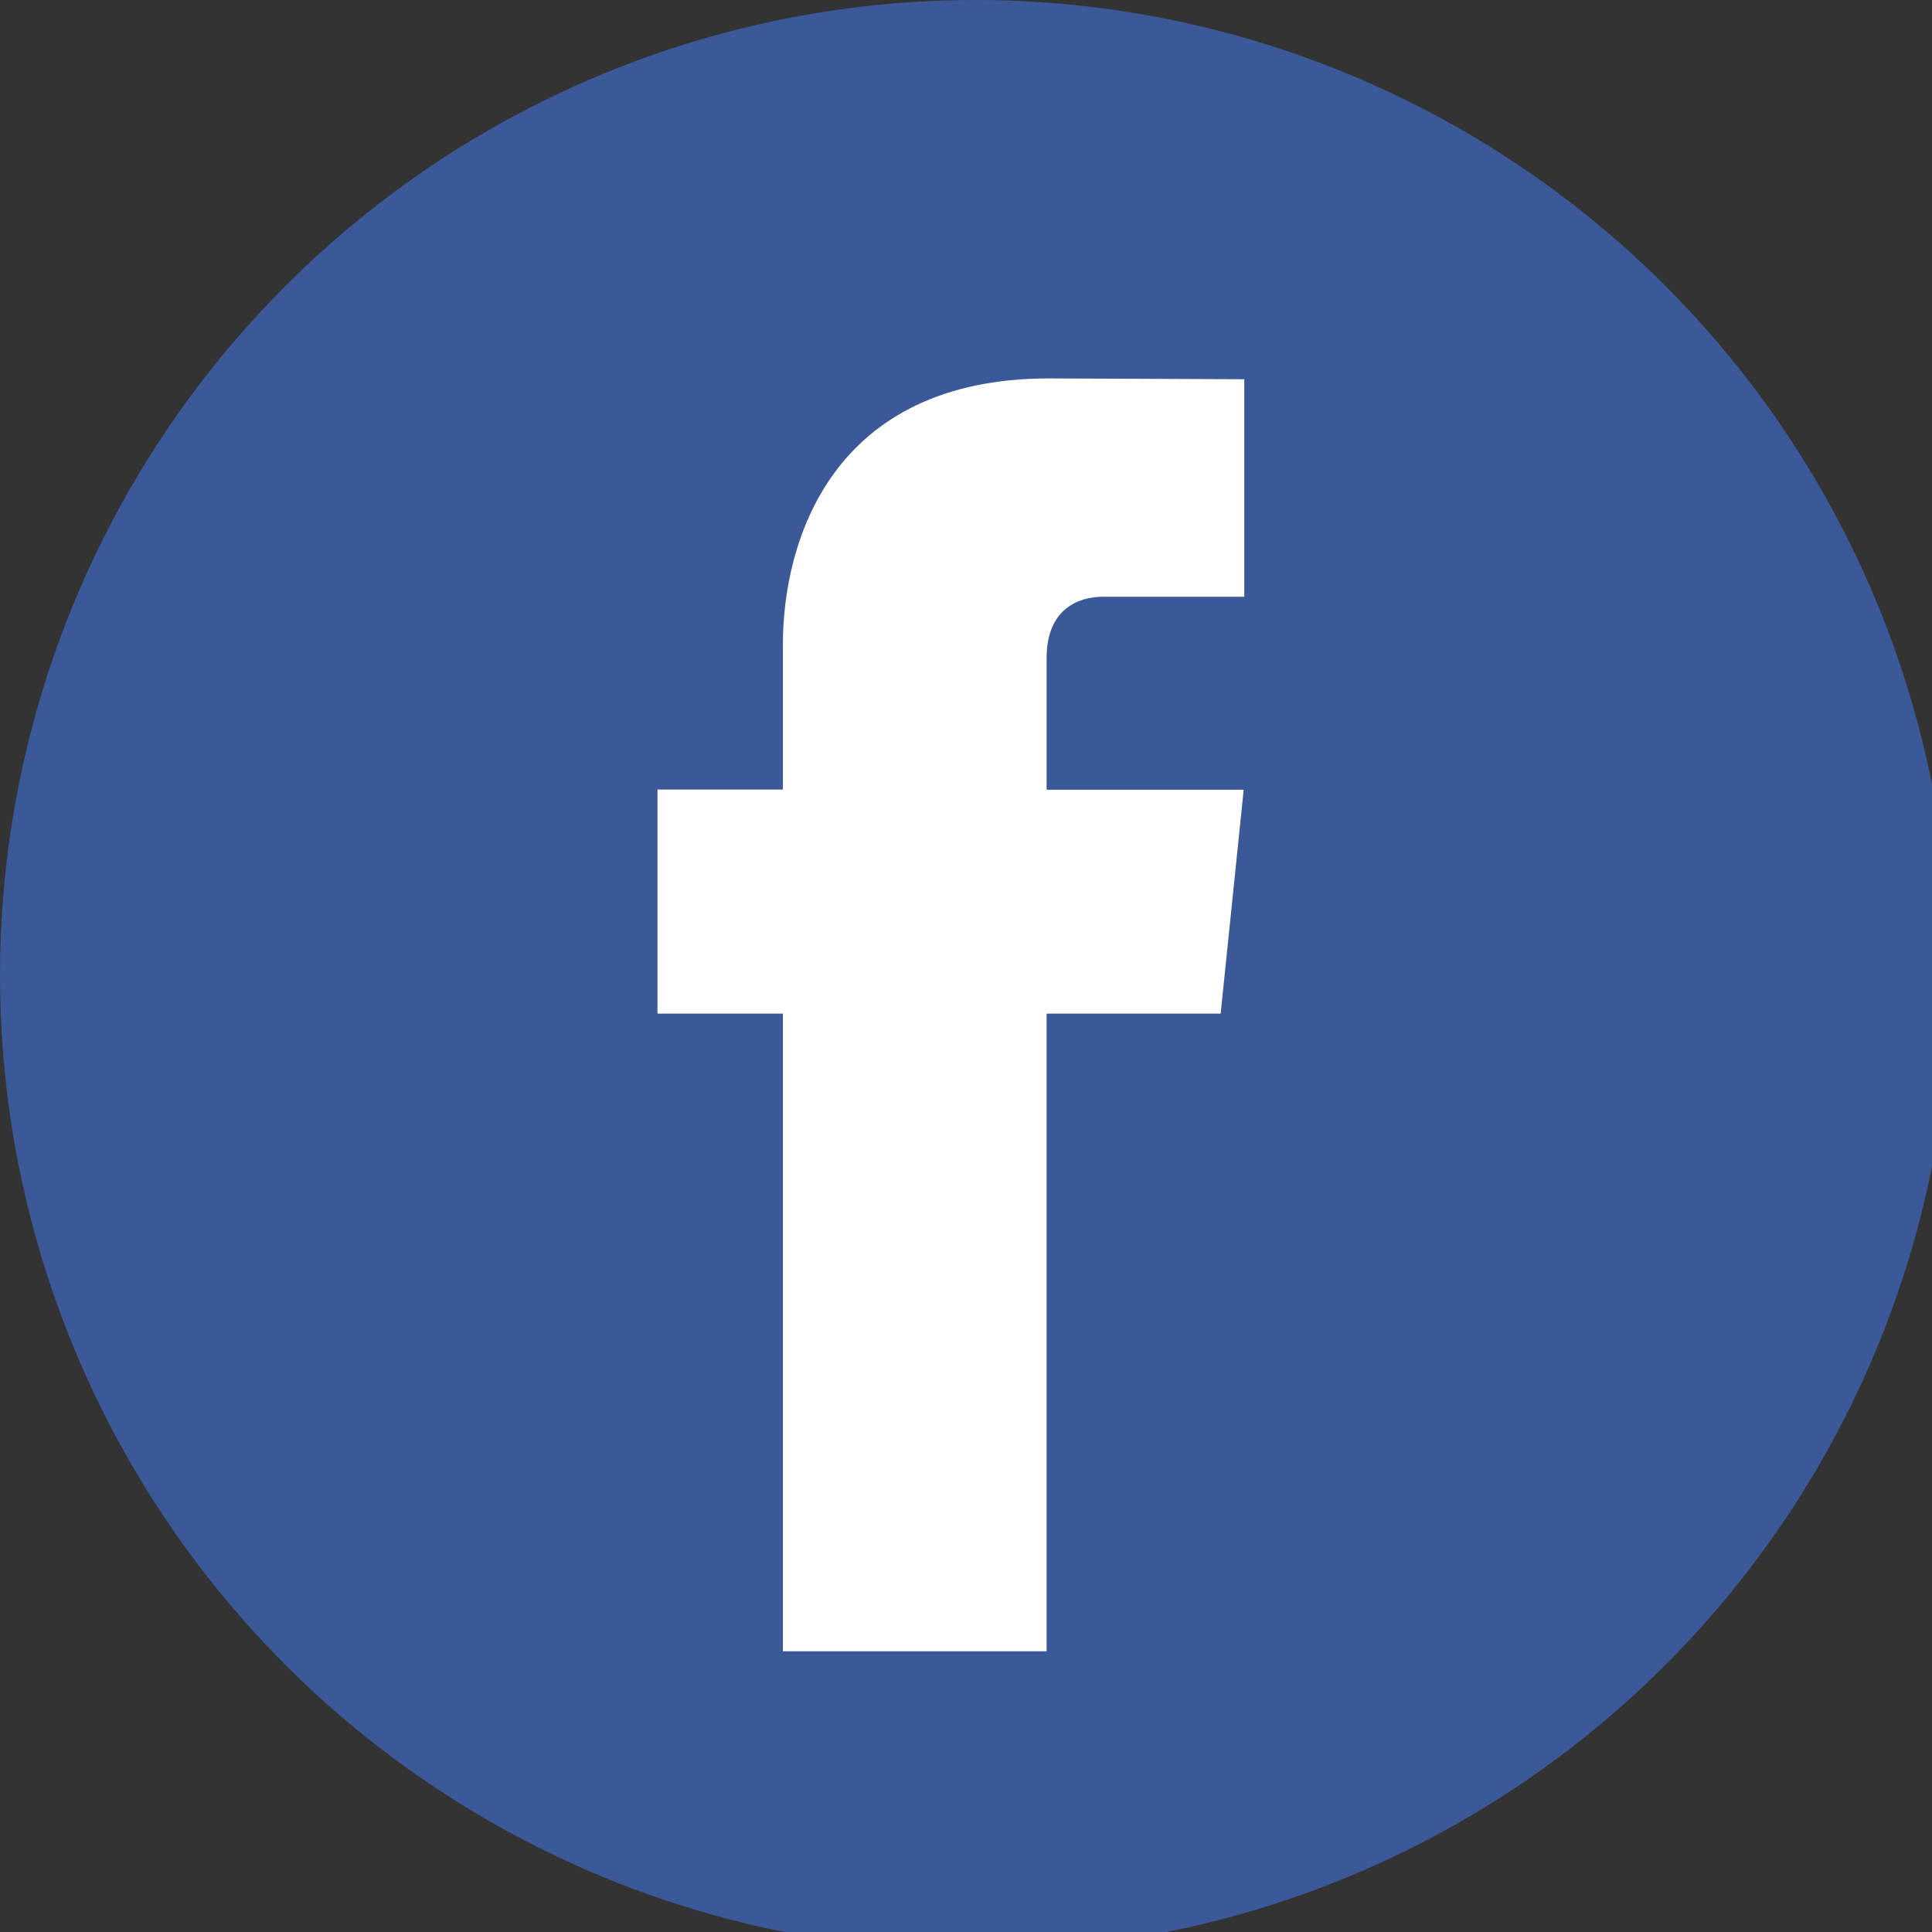 <?xml version="1.0" encoding="UTF-8" standalone="no"?>
<svg
   xmlns:dc="http://purl.org/dc/elements/1.1/"
   xmlns:cc="http://creativecommons.org/ns#"
   xmlns:rdf="http://www.w3.org/1999/02/22-rdf-syntax-ns#"
   xmlns:svg="http://www.w3.org/2000/svg"
   xmlns="http://www.w3.org/2000/svg"
   xmlns:sodipodi="http://sodipodi.sourceforge.net/DTD/sodipodi-0.dtd"
   xmlns:inkscape="http://www.inkscape.org/namespaces/inkscape"
   version="1.1"
   id="Capa_1"
   x="0px"
   y="0px"
   viewBox="0 0 24 24"
   xml:space="preserve"
   sodipodi:docname="facebook.svg"
   width="24"
   height="24"
   inkscape:version="1.0.2-2 (e86c870879, 2021-01-15)"><rect x="0" y="0" width="24" height="24" fill="#333333" stroke="none"/><defs
   id="defs1680" /><sodipodi:namedview
   pagecolor="#ffffff"
   bordercolor="#666666"
   borderopacity="1"
   objecttolerance="10"
   gridtolerance="10"
   guidetolerance="10"
   inkscape:pageopacity="0"
   inkscape:pageshadow="2"
   inkscape:window-width="1200"
   inkscape:window-height="480"
   id="namedview1678"
   showgrid="false"
   inkscape:zoom="5.4412844"
   inkscape:cx="41.954918"
   inkscape:cy="14.999342"
   inkscape:window-x="246"
   inkscape:window-y="67"
   inkscape:window-maximized="0"
   inkscape:current-layer="Capa_1"
   inkscape:document-rotation="0" />
<g
   id="g1645"
   transform="scale(0.216)">
	<circle
   style="fill:#3b5998"
   cx="56.098"
   cy="56.098"
   r="56.098"
   id="circle1641" />
	<path
   style="fill:#ffffff"
   d="M 70.201,58.294 H 60.191 V 94.966 H 45.025 V 58.294 H 37.812 V 45.406 h 7.213 v -8.34 c 0,-5.964 2.833,-15.303 15.301,-15.303 L 71.56,21.81 v 12.51 h -8.151 c -1.337,0 -3.217,0.668 -3.217,3.513 v 7.585 h 11.334 z"
   id="path1643" />
</g>
<g
   id="g1647"
   transform="scale(0.142)">
</g>
<g
   id="g1649"
   transform="scale(0.142)">
</g>
<g
   id="g1651"
   transform="scale(0.142)">
</g>
<g
   id="g1653"
   transform="scale(0.142)">
</g>
<g
   id="g1655"
   transform="scale(0.142)">
</g>
<g
   id="g1657"
   transform="scale(0.142)">
</g>
<g
   id="g1659"
   transform="scale(0.142)">
</g>
<g
   id="g1661"
   transform="scale(0.142)">
</g>
<g
   id="g1663"
   transform="scale(0.142)">
</g>
<g
   id="g1665"
   transform="scale(0.142)">
</g>
<g
   id="g1667"
   transform="scale(0.142)">
</g>
<g
   id="g1669"
   transform="scale(0.142)">
</g>
<g
   id="g1671"
   transform="scale(0.142)">
</g>
<g
   id="g1673"
   transform="scale(0.142)">
</g>
<g
   id="g1675"
   transform="scale(0.142)">
</g>
</svg>
